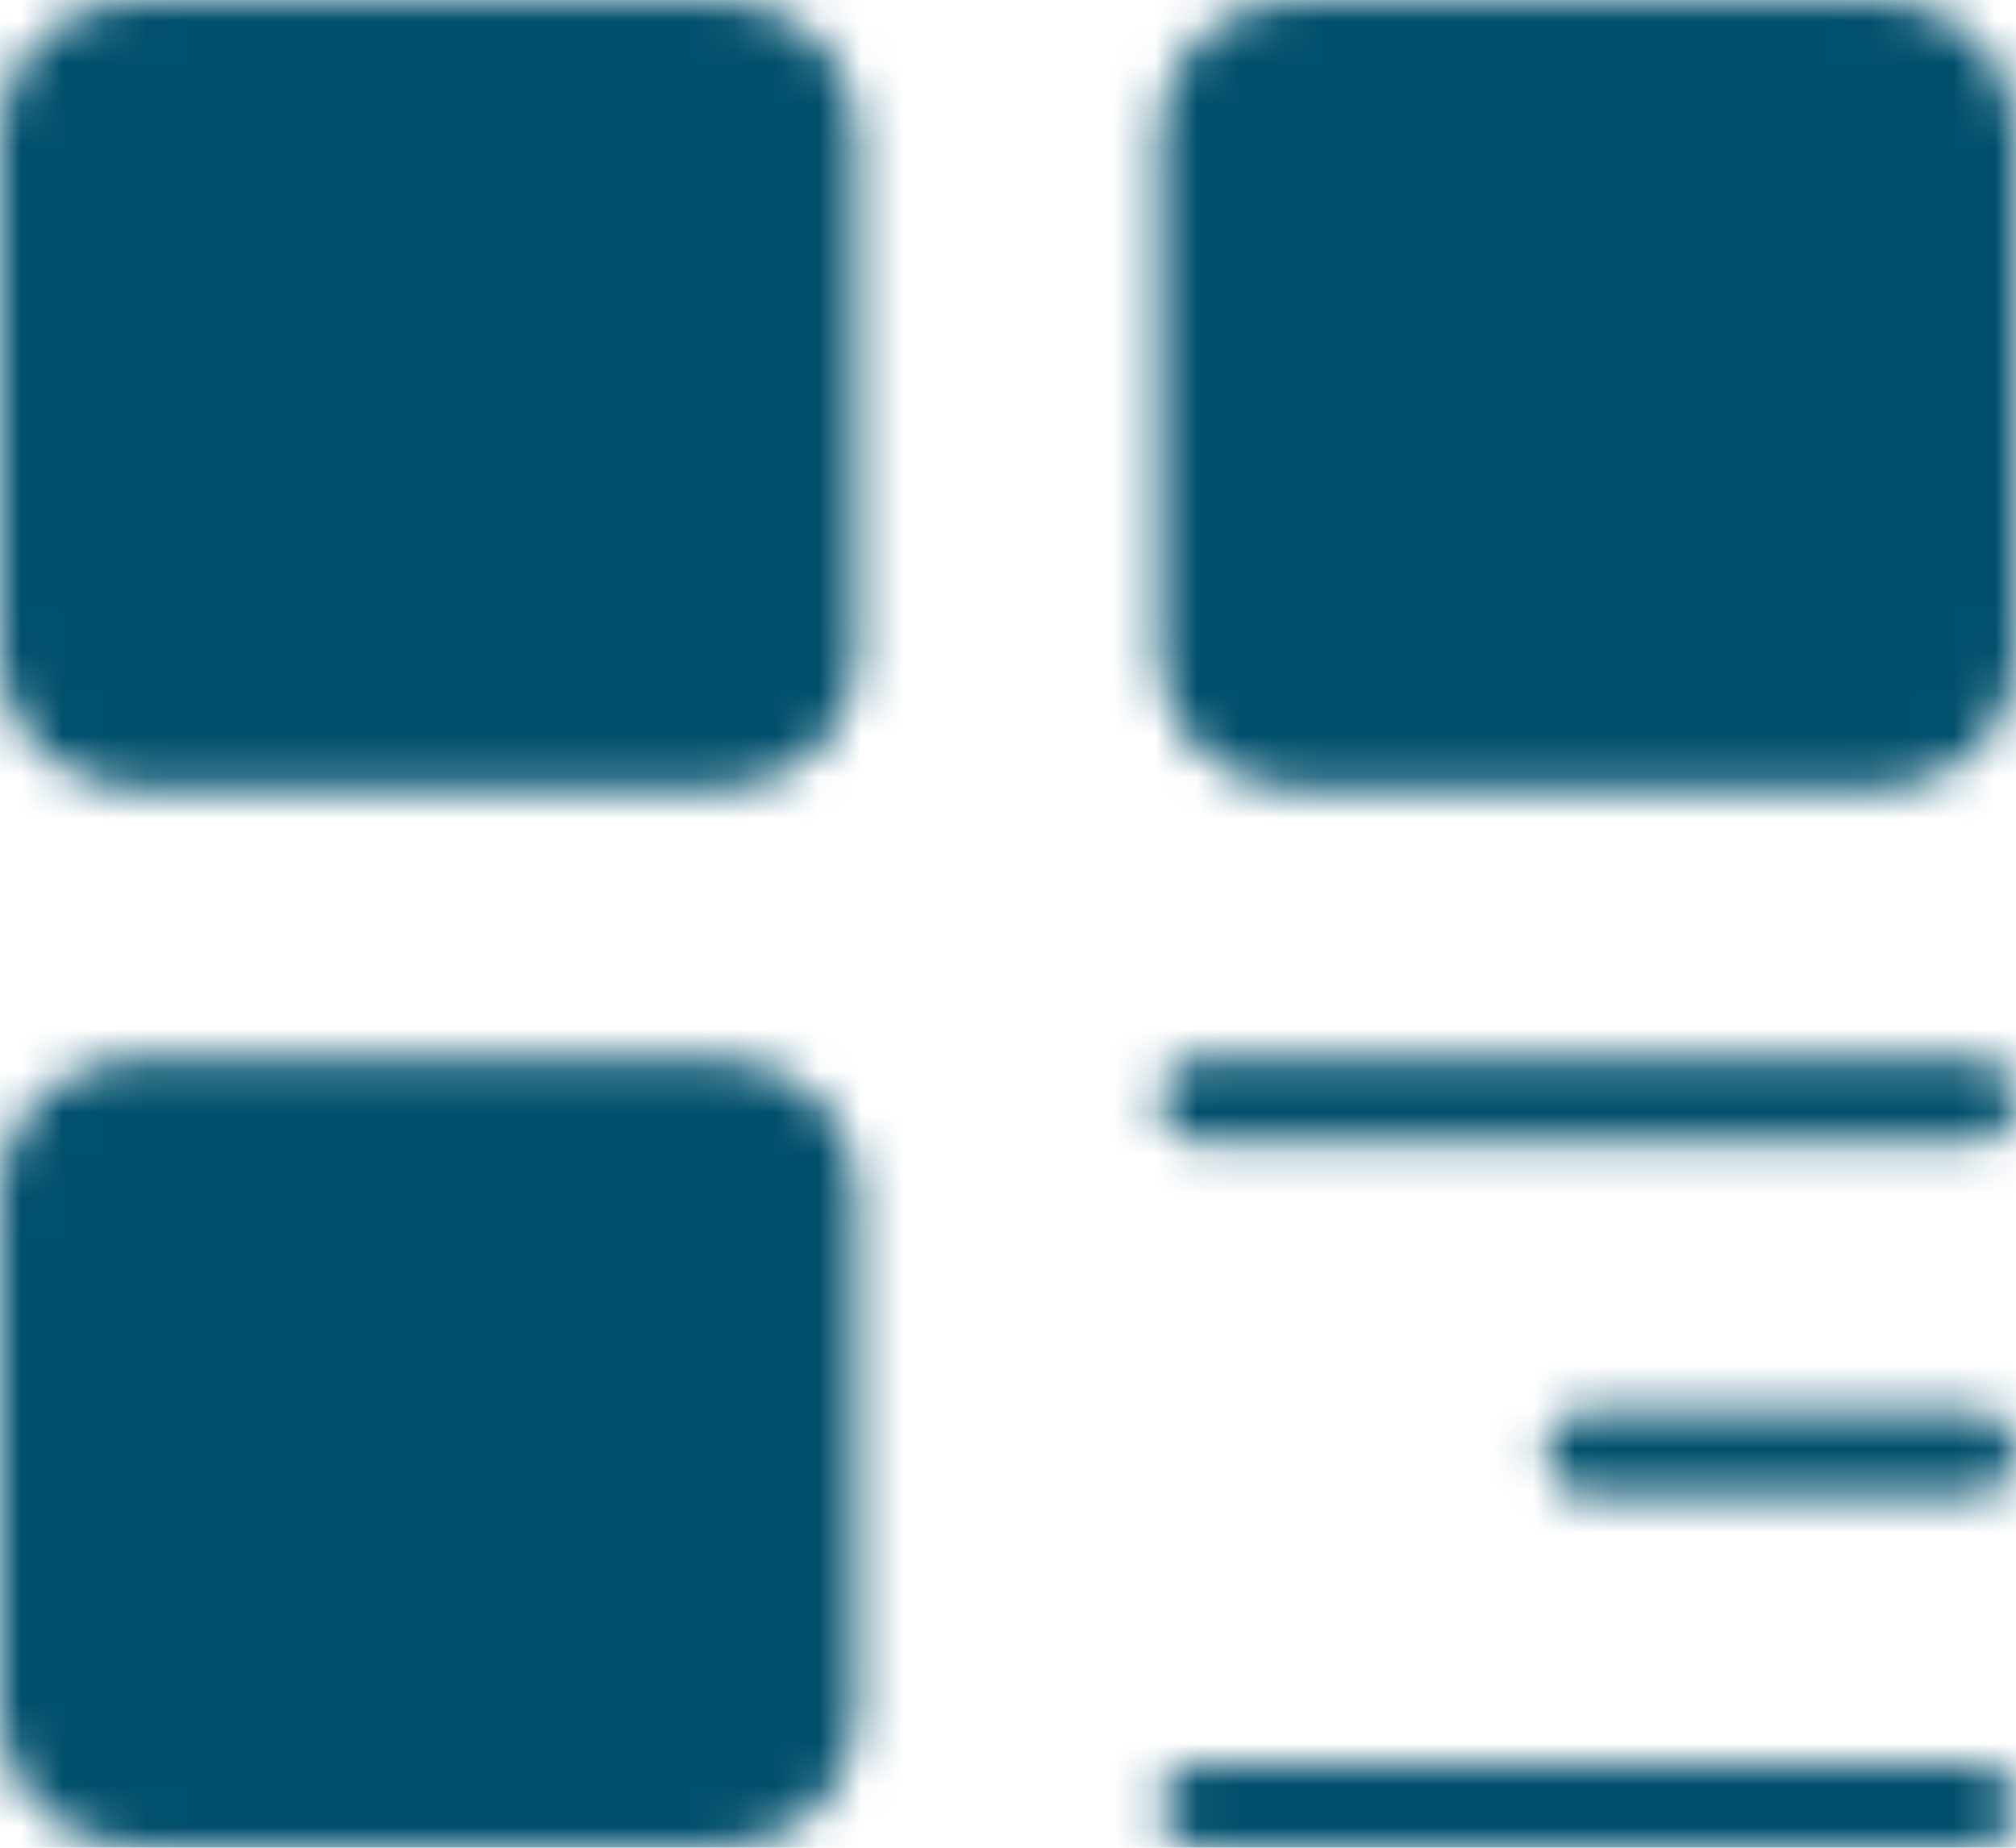 <svg width="48" height="44" viewBox="0 0 48 44" fill="none" xmlns="http://www.w3.org/2000/svg">
<mask id="mask0_165_66" style="mask-type:luminance" maskUnits="userSpaceOnUse" x="0" y="0" width="48" height="44">
<path d="M17.1 1H3.3C2.69 1 2.105 1.221 1.674 1.615C1.242 2.009 1 2.543 1 3.1V15.7C1 16.257 1.242 16.791 1.674 17.185C2.105 17.579 2.69 17.8 3.3 17.8H17.1C17.71 17.8 18.295 17.579 18.726 17.185C19.158 16.791 19.4 16.257 19.4 15.7V3.1C19.4 2.543 19.158 2.009 18.726 1.615C18.295 1.221 17.71 1 17.1 1ZM17.1 26.2H3.3C2.69 26.2 2.105 26.421 1.674 26.815C1.242 27.209 1 27.743 1 28.3V40.9C1 41.457 1.242 41.991 1.674 42.385C2.105 42.779 2.69 43 3.3 43H17.1C17.71 43 18.295 42.779 18.726 42.385C19.158 41.991 19.4 41.457 19.4 40.9V28.3C19.4 27.743 19.158 27.209 18.726 26.815C18.295 26.421 17.71 26.2 17.1 26.2ZM44.7 1H30.9C30.29 1 29.705 1.221 29.274 1.615C28.842 2.009 28.6 2.543 28.6 3.1V15.7C28.6 16.257 28.842 16.791 29.274 17.185C29.705 17.579 30.29 17.8 30.9 17.8H44.7C45.31 17.8 45.895 17.579 46.326 17.185C46.758 16.791 47 16.257 47 15.7V3.1C47 2.543 46.758 2.009 46.326 1.615C45.895 1.221 45.31 1 44.7 1Z" fill="#555555" stroke="white" stroke-width="2" stroke-linejoin="round"/>
<path d="M28.6 26.2H47M37.8 34.6H47M28.6 43H47" stroke="white" stroke-width="2" stroke-linecap="round" stroke-linejoin="round"/>
</mask>
<g mask="url(#mask0_165_66)">
<path d="M-3.6 -3.2H51.6V47.2H-3.6V-3.2Z" fill="#004F6C"/>
</g>
</svg>
